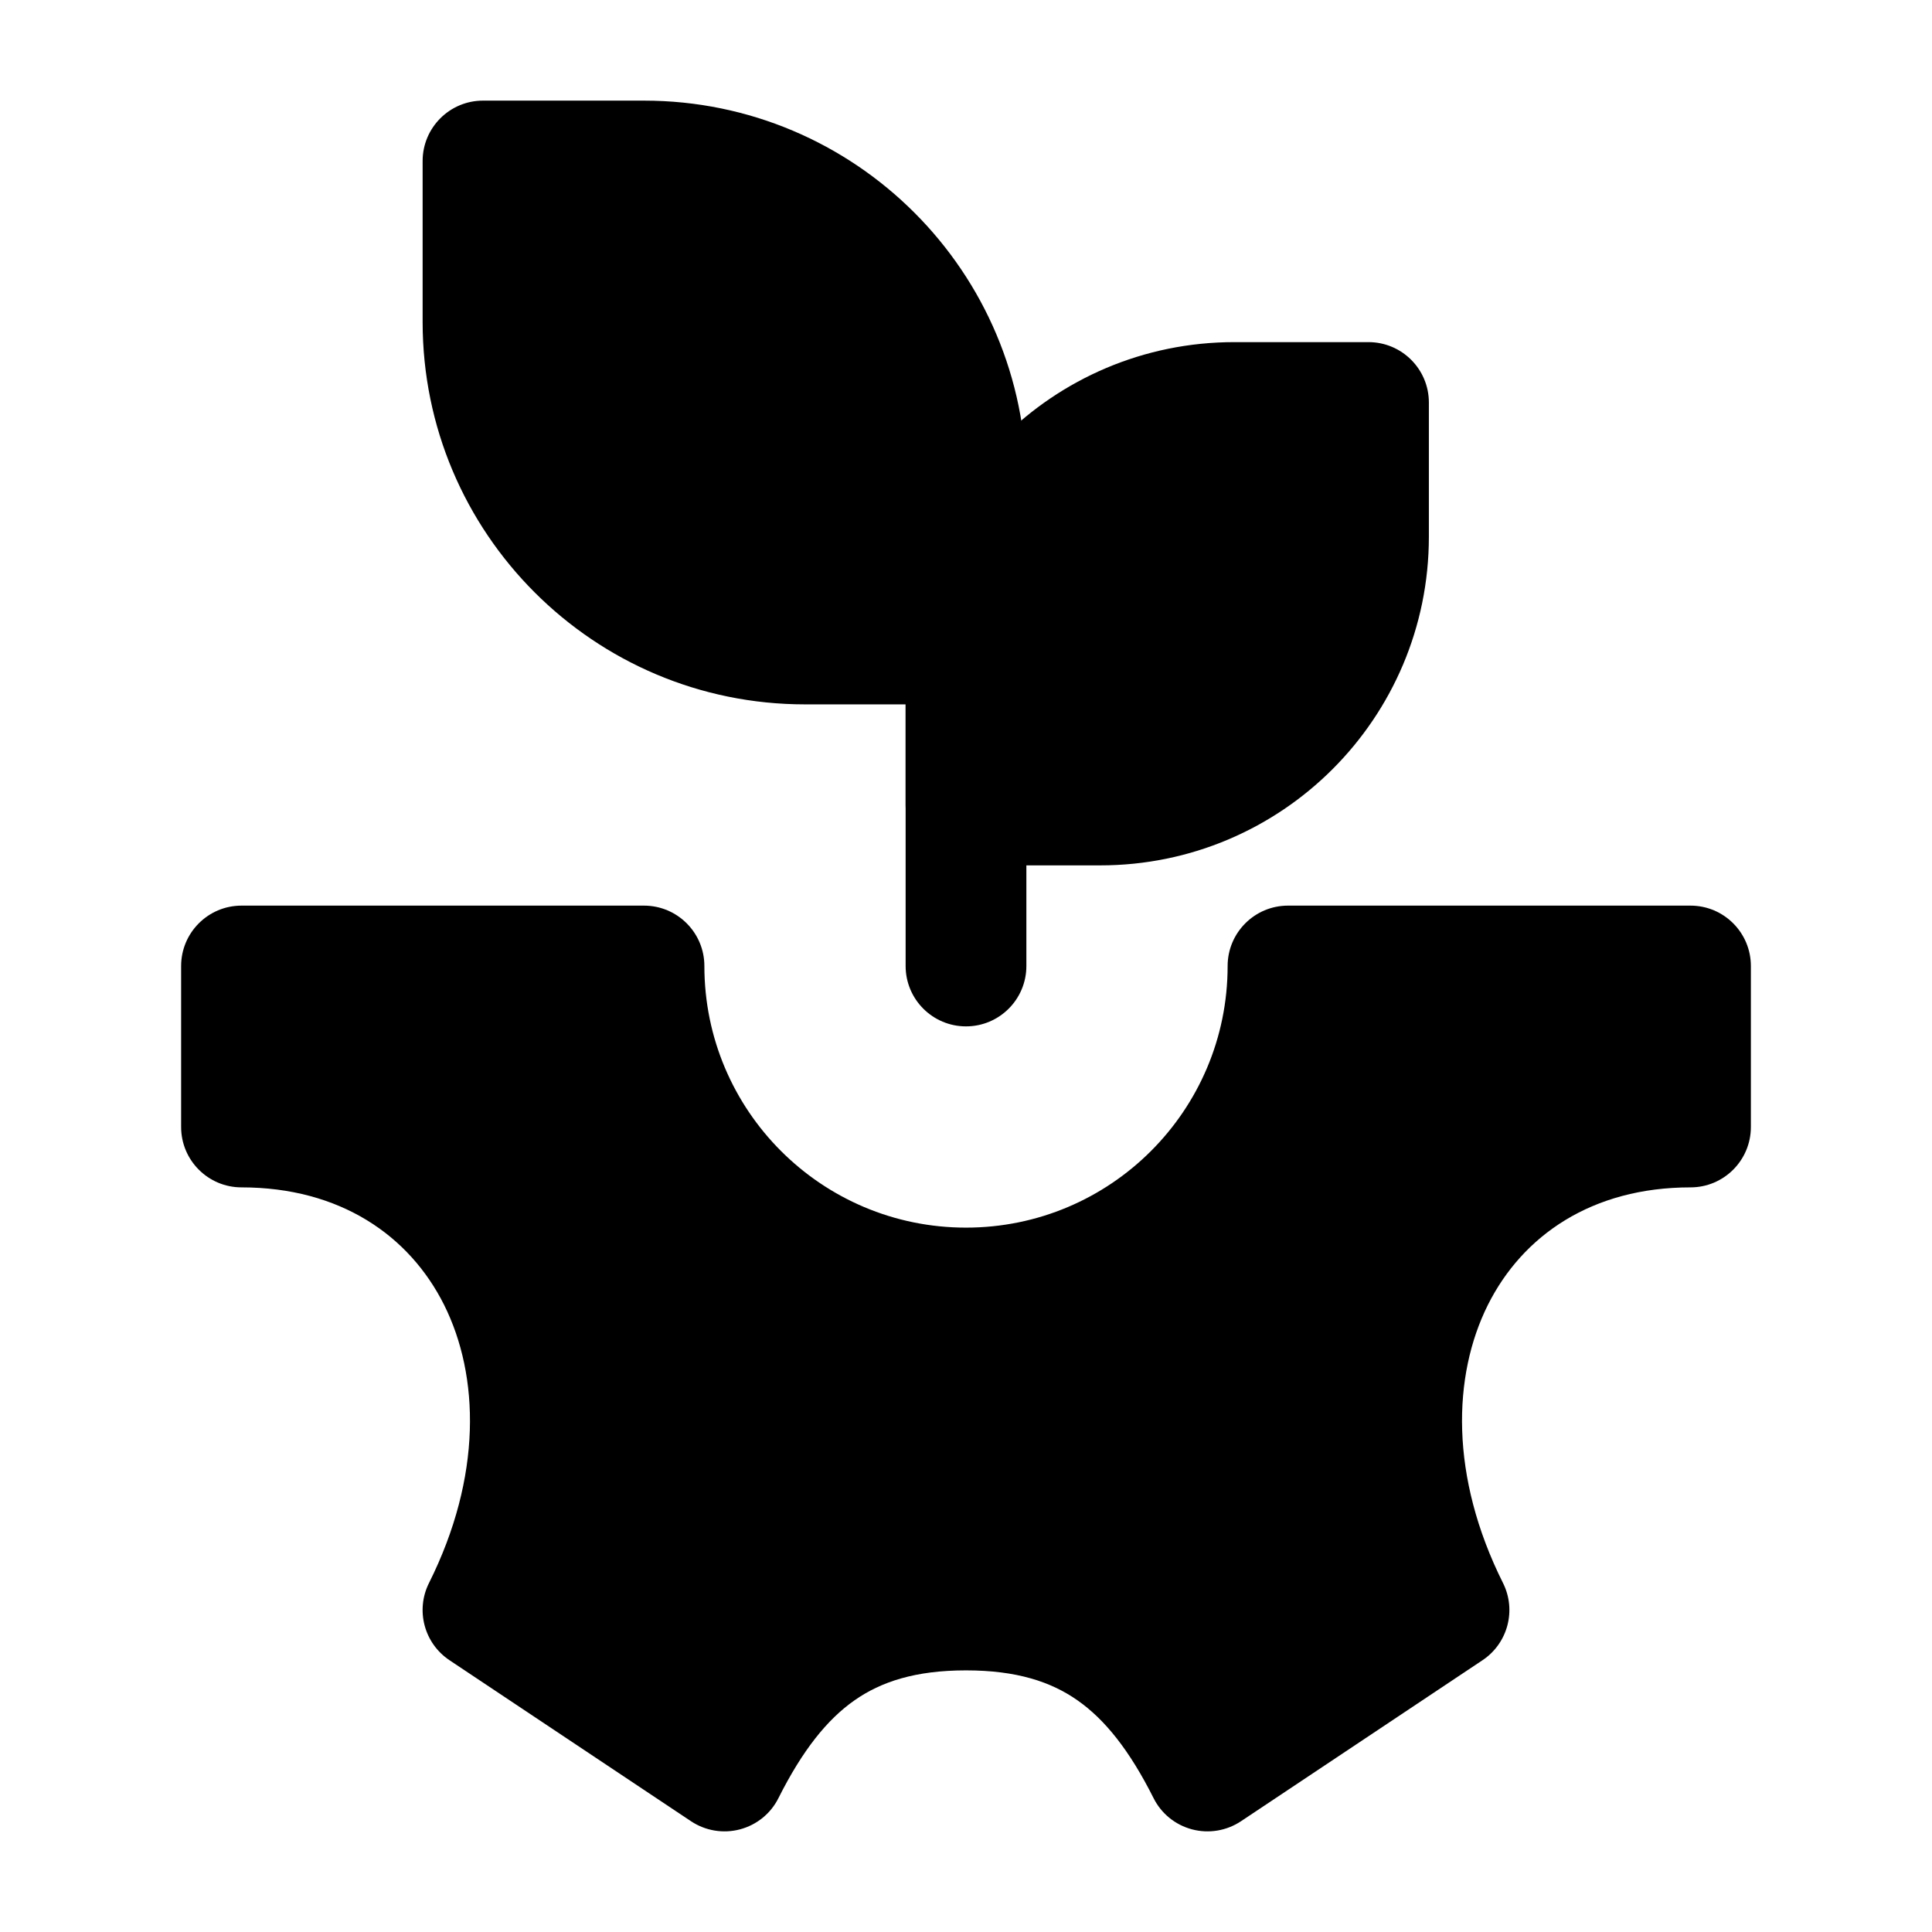 <svg width="24" height="24" viewBox="0 0 24 24" xmlns="http://www.w3.org/2000/svg">
    <path fill-rule="evenodd" clip-rule="evenodd" d="M2.25 12C2.25 11.586 2.586 11.25 3 11.25H8C8.414 11.25 8.75 11.586 8.75 12C8.75 13.795 10.205 15.25 12 15.25C13.795 15.25 15.25 13.795 15.25 12C15.25 11.586 15.586 11.25 16 11.25H21C21.414 11.25 21.75 11.586 21.75 12V14C21.75 14.414 21.414 14.75 21 14.75C19.776 14.75 18.915 15.347 18.483 16.21C18.043 17.092 18.009 18.341 18.671 19.665C18.84 20.003 18.731 20.414 18.416 20.624L15.416 22.624C15.237 22.743 15.016 22.78 14.808 22.725C14.6 22.67 14.426 22.529 14.33 22.337C14.031 21.742 13.726 21.361 13.385 21.122C13.055 20.891 12.629 20.75 12 20.75C11.371 20.75 10.945 20.891 10.615 21.122C10.274 21.361 9.969 21.742 9.67 22.337C9.574 22.529 9.4 22.67 9.192 22.725C8.984 22.78 8.763 22.743 8.584 22.624L5.584 20.624C5.269 20.414 5.16 20.003 5.329 19.665C5.991 18.341 5.957 17.092 5.517 16.21C5.085 15.347 4.224 14.75 3 14.75C2.586 14.75 2.25 14.414 2.25 14V12Z"/>
    <path fill-rule="evenodd" clip-rule="evenodd" d="M12 5.25C12.414 5.25 12.75 5.586 12.75 6L12.75 12C12.75 12.414 12.414 12.75 12 12.75C11.586 12.75 11.25 12.414 11.25 12L11.25 6C11.25 5.586 11.586 5.25 12 5.25Z"/>
    <path fill-rule="evenodd" clip-rule="evenodd" d="M5.25 2C5.25 1.586 5.586 1.25 6 1.25H8C10.623 1.25 12.75 3.377 12.75 6V8C12.75 8.414 12.414 8.75 12 8.75H10C7.377 8.75 5.25 6.623 5.25 4V2Z"/>
    <path fill-rule="evenodd" clip-rule="evenodd" d="M17.75 5C17.75 4.586 17.414 4.25 17 4.25H15.333C13.078 4.25 11.25 6.078 11.25 8.333V10C11.25 10.414 11.586 10.75 12 10.75H13.667C15.922 10.75 17.75 8.922 17.75 6.667V5Z"/>
</svg>
